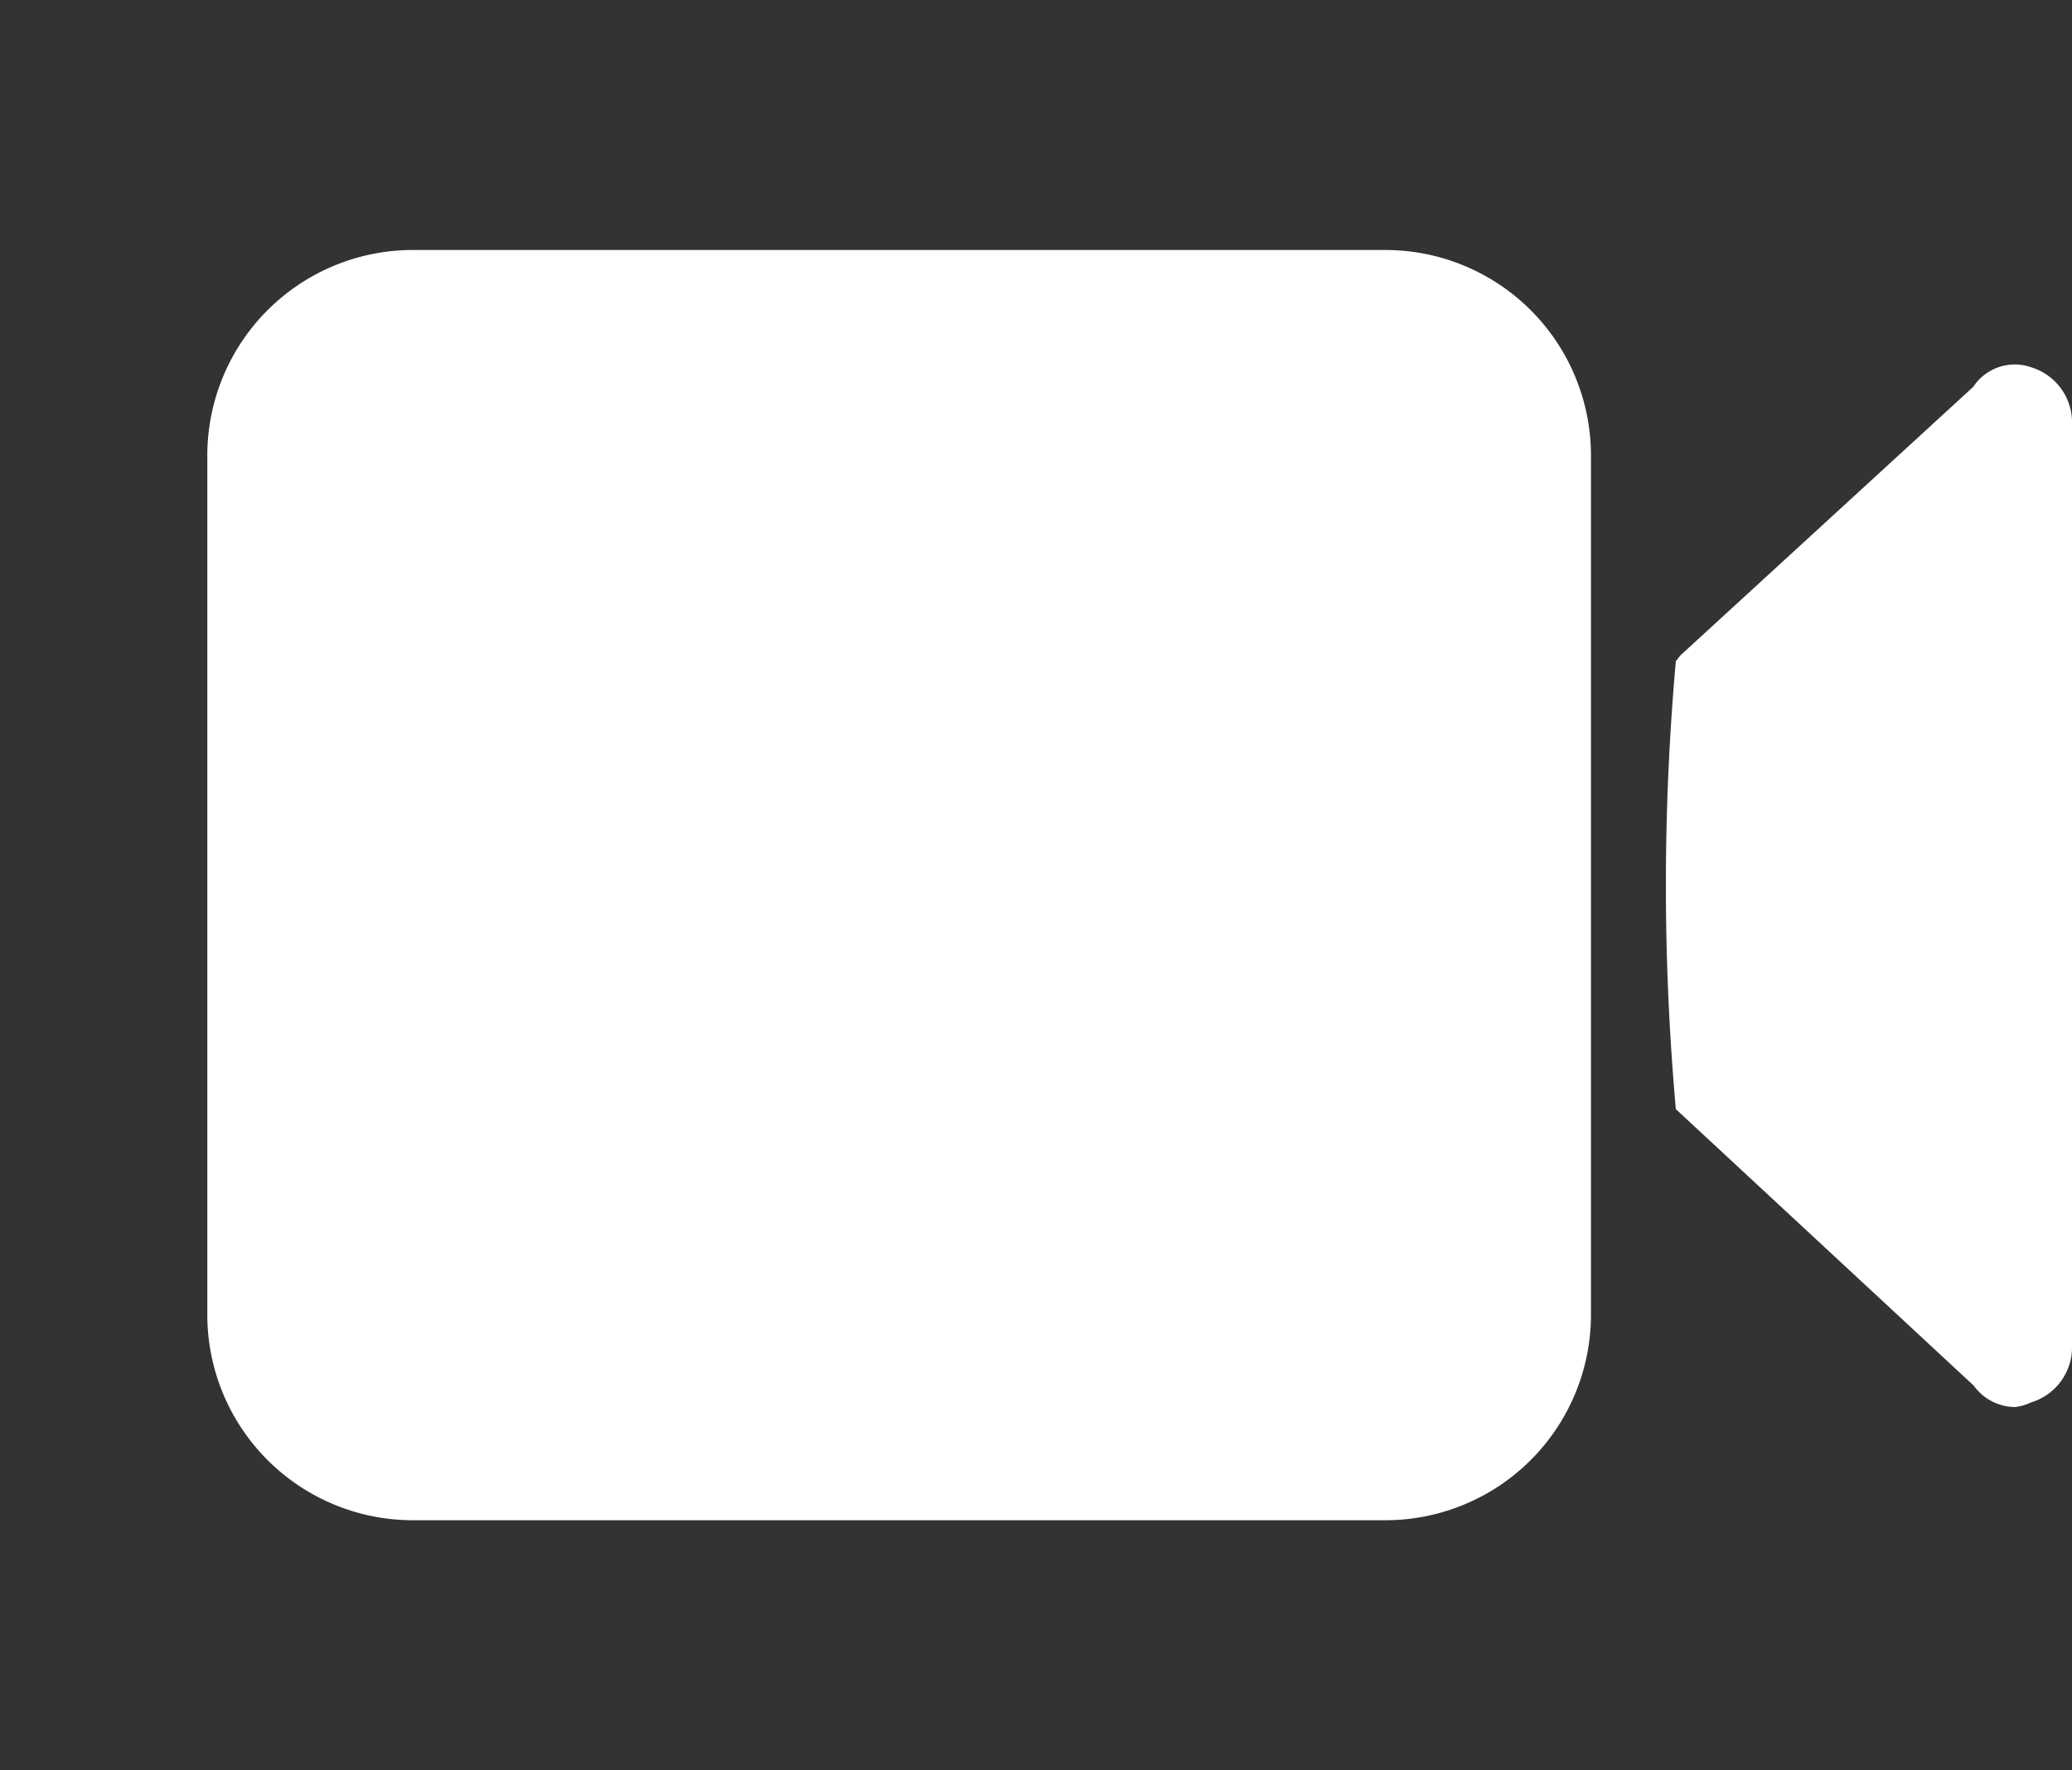 <svg xmlns="http://www.w3.org/2000/svg" width="35.88" height="30.66" viewBox="0 0 35.88 30.66"><rect x="0" y="0" width="35.88" height="30.66" fill="#333333" stroke="none"/><path d="M24,4.33H7.14A3.56,3.56,0,0,0,3.59,7.88v14.9a3.56,3.56,0,0,0,3.55,3.55H24a3.56,3.56,0,0,0,3.55-3.55V7.88A3.56,3.56,0,0,0,24,4.33Z" fill="#fff"/><path d="M35.17,6.36a.86.86,0,0,0-1,.34L29.1,11.35l-.08.1a43.72,43.72,0,0,0,0,7.76L34.18,24a.89.89,0,0,0,.71.37.9.9,0,0,0,.28-.08,1,1,0,0,0,.71-1V7.36A1,1,0,0,0,35.17,6.36Z" fill="#fff"/><path d="M1,30.66a1,1,0,0,1-.71-.29A1,1,0,0,1,.29,29L29,.29a1,1,0,1,1,1.42,1.42L1.71,30.37A1,1,0,0,1,1,30.66Z" fill="none"/></svg>
